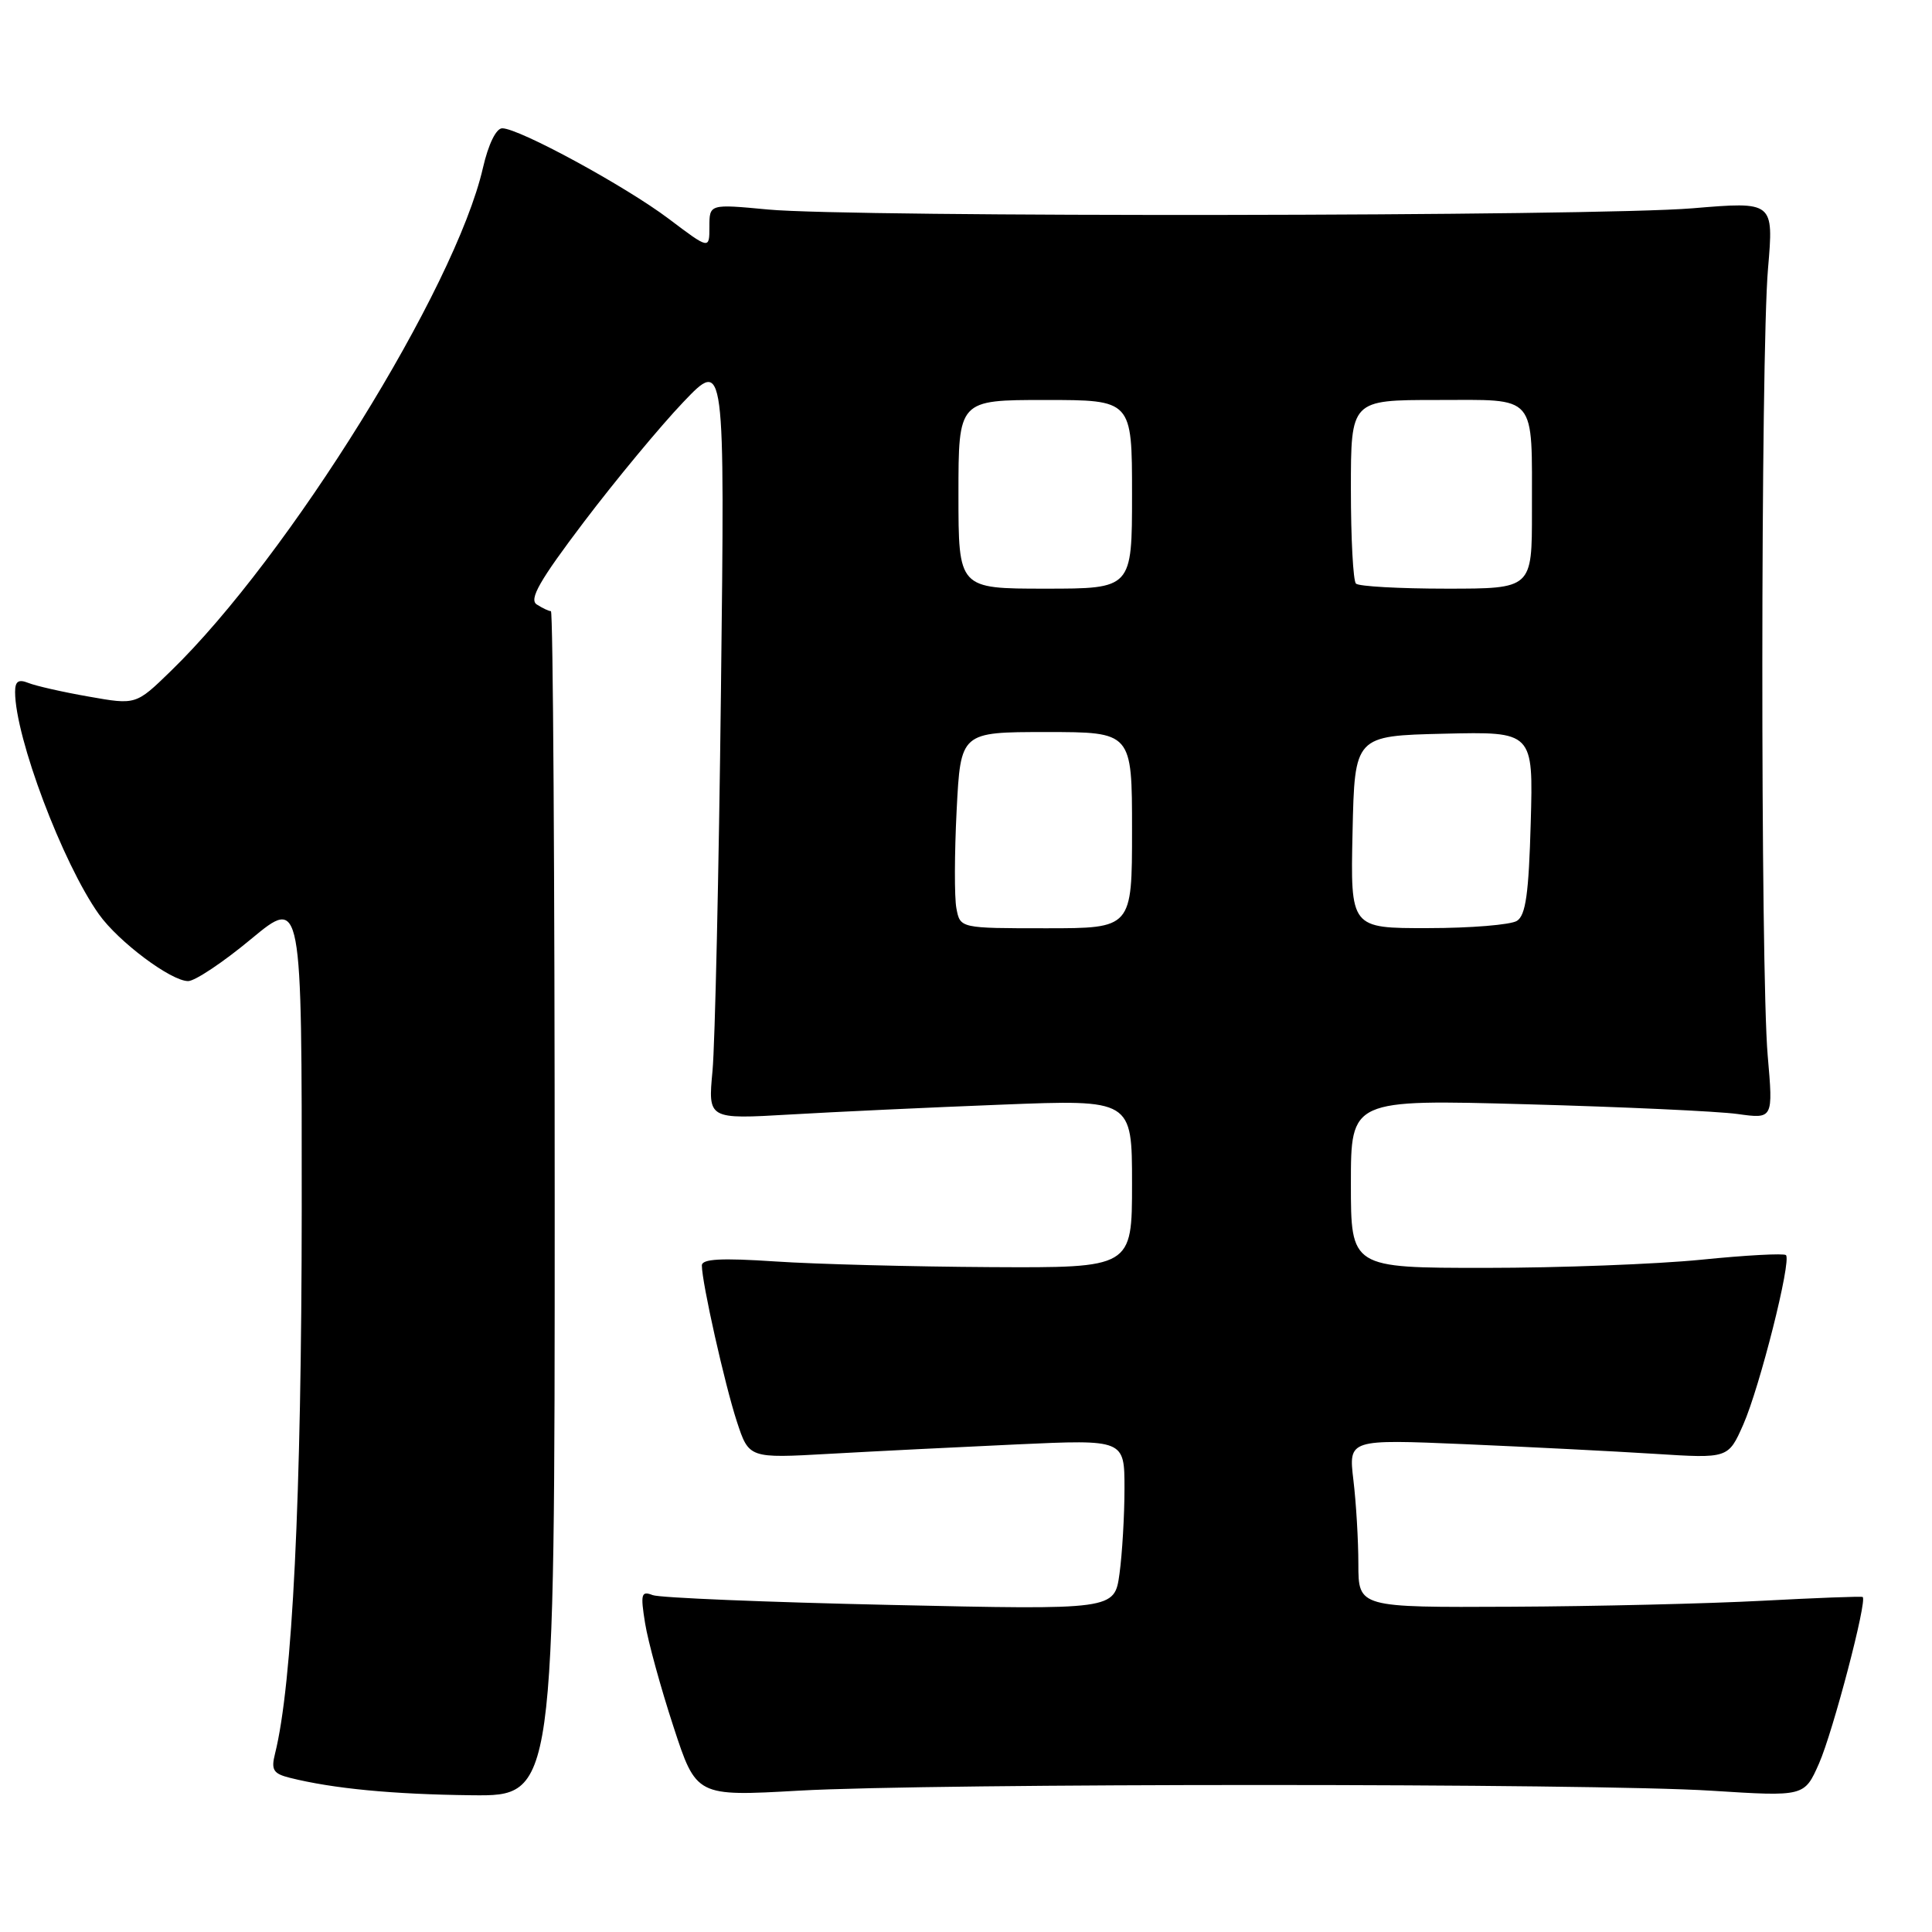 <?xml version="1.0" encoding="UTF-8" standalone="no"?>
<!DOCTYPE svg PUBLIC "-//W3C//DTD SVG 1.1//EN" "http://www.w3.org/Graphics/SVG/1.1/DTD/svg11.dtd" >
<svg xmlns="http://www.w3.org/2000/svg" xmlns:xlink="http://www.w3.org/1999/xlink" version="1.1" viewBox="0 0 256 256">
 <g >
 <path fill="currentColor"
d=" M 73.50 159.50 C 73.50 116.33 73.28 80.99 73.00 80.98 C 72.72 80.98 71.88 80.58 71.13 80.10 C 70.06 79.43 71.48 76.94 77.38 69.15 C 81.58 63.61 87.50 56.47 90.53 53.29 C 96.05 47.50 96.05 47.50 95.53 91.50 C 95.25 115.70 94.74 138.38 94.41 141.91 C 93.81 148.31 93.81 148.31 104.65 147.68 C 110.62 147.33 123.26 146.74 132.75 146.37 C 150.00 145.69 150.00 145.69 150.00 156.85 C 150.00 168.00 150.00 168.00 131.25 167.90 C 120.94 167.84 108.11 167.51 102.75 167.15 C 95.54 166.67 93.00 166.81 93.00 167.68 C 93.00 169.94 96.05 183.52 97.64 188.37 C 99.24 193.24 99.24 193.24 109.87 192.64 C 115.72 192.31 126.91 191.75 134.75 191.39 C 149.00 190.74 149.00 190.74 149.00 197.23 C 149.00 200.80 148.70 205.88 148.34 208.52 C 147.68 213.32 147.68 213.32 117.94 212.66 C 101.58 212.30 87.42 211.72 86.48 211.36 C 84.97 210.77 84.85 211.20 85.48 215.10 C 85.87 217.52 87.56 223.67 89.23 228.77 C 92.26 238.04 92.26 238.04 105.88 237.27 C 123.64 236.27 210.96 236.27 226.79 237.28 C 239.09 238.06 239.09 238.06 241.03 233.67 C 242.88 229.47 247.47 211.99 246.81 211.61 C 246.64 211.50 240.65 211.73 233.50 212.11 C 226.35 212.49 211.39 212.85 200.25 212.90 C 180.00 213.00 180.00 213.00 179.99 207.25 C 179.99 204.09 179.69 199.07 179.33 196.10 C 178.69 190.71 178.69 190.71 194.09 191.36 C 202.57 191.73 213.89 192.30 219.25 192.64 C 229.00 193.26 229.00 193.26 230.99 188.77 C 233.18 183.80 237.40 167.07 236.65 166.31 C 236.38 166.05 231.33 166.32 225.41 166.92 C 219.49 167.51 206.63 168.00 196.83 168.00 C 179.00 168.00 179.00 168.00 179.00 156.84 C 179.00 145.68 179.00 145.68 202.25 146.32 C 215.04 146.67 227.63 147.25 230.23 147.61 C 234.96 148.27 234.96 148.27 234.23 139.88 C 233.26 128.76 233.29 46.92 234.27 35.60 C 235.03 26.70 235.03 26.70 224.27 27.60 C 211.35 28.68 112.75 28.81 101.75 27.76 C 94.00 27.03 94.00 27.03 94.00 30.05 C 94.00 33.06 94.00 33.06 88.62 29.00 C 82.88 24.67 68.78 17.00 66.55 17.00 C 65.74 17.00 64.71 19.11 63.99 22.25 C 60.34 38.18 38.24 73.79 22.60 88.95 C 18.01 93.41 18.01 93.41 11.75 92.30 C 8.31 91.70 4.71 90.88 3.75 90.49 C 2.45 89.97 2.00 90.27 2.00 91.68 C 2.00 97.69 8.30 114.39 13.11 121.15 C 15.70 124.79 22.66 130.00 24.93 130.00 C 25.83 130.00 29.59 127.49 33.28 124.42 C 40.00 118.85 40.00 118.85 39.98 160.17 C 39.96 198.52 38.75 223.16 36.44 232.38 C 35.90 234.52 36.21 235.02 38.41 235.57 C 44.12 237.00 52.02 237.76 62.50 237.88 C 73.50 238.00 73.50 238.00 73.50 159.50 Z  M 126.73 120.37 C 126.45 118.93 126.47 113.08 126.76 107.37 C 127.29 97.00 127.29 97.00 138.64 97.00 C 150.00 97.00 150.00 97.00 150.00 110.00 C 150.00 123.00 150.00 123.00 138.62 123.00 C 127.23 123.00 127.23 123.00 126.73 120.37 Z  M 179.22 110.25 C 179.50 97.50 179.50 97.50 191.33 97.22 C 203.17 96.94 203.17 96.94 202.83 109.01 C 202.57 118.38 202.17 121.29 201.00 122.02 C 200.18 122.54 194.87 122.98 189.22 122.98 C 178.94 123.00 178.94 123.00 179.22 110.25 Z  M 127.00 65.50 C 127.00 53.00 127.00 53.00 138.50 53.00 C 150.00 53.00 150.00 53.00 150.00 65.50 C 150.00 78.00 150.00 78.00 138.50 78.00 C 127.00 78.00 127.00 78.00 127.00 65.50 Z  M 179.67 77.33 C 179.30 76.97 179.00 71.34 179.00 64.83 C 179.00 53.00 179.00 53.00 190.38 53.00 C 203.83 53.00 202.97 51.99 202.99 67.75 C 203.00 78.00 203.00 78.00 191.67 78.00 C 185.43 78.00 180.03 77.70 179.67 77.33 Z "/>
</g>
</svg>
